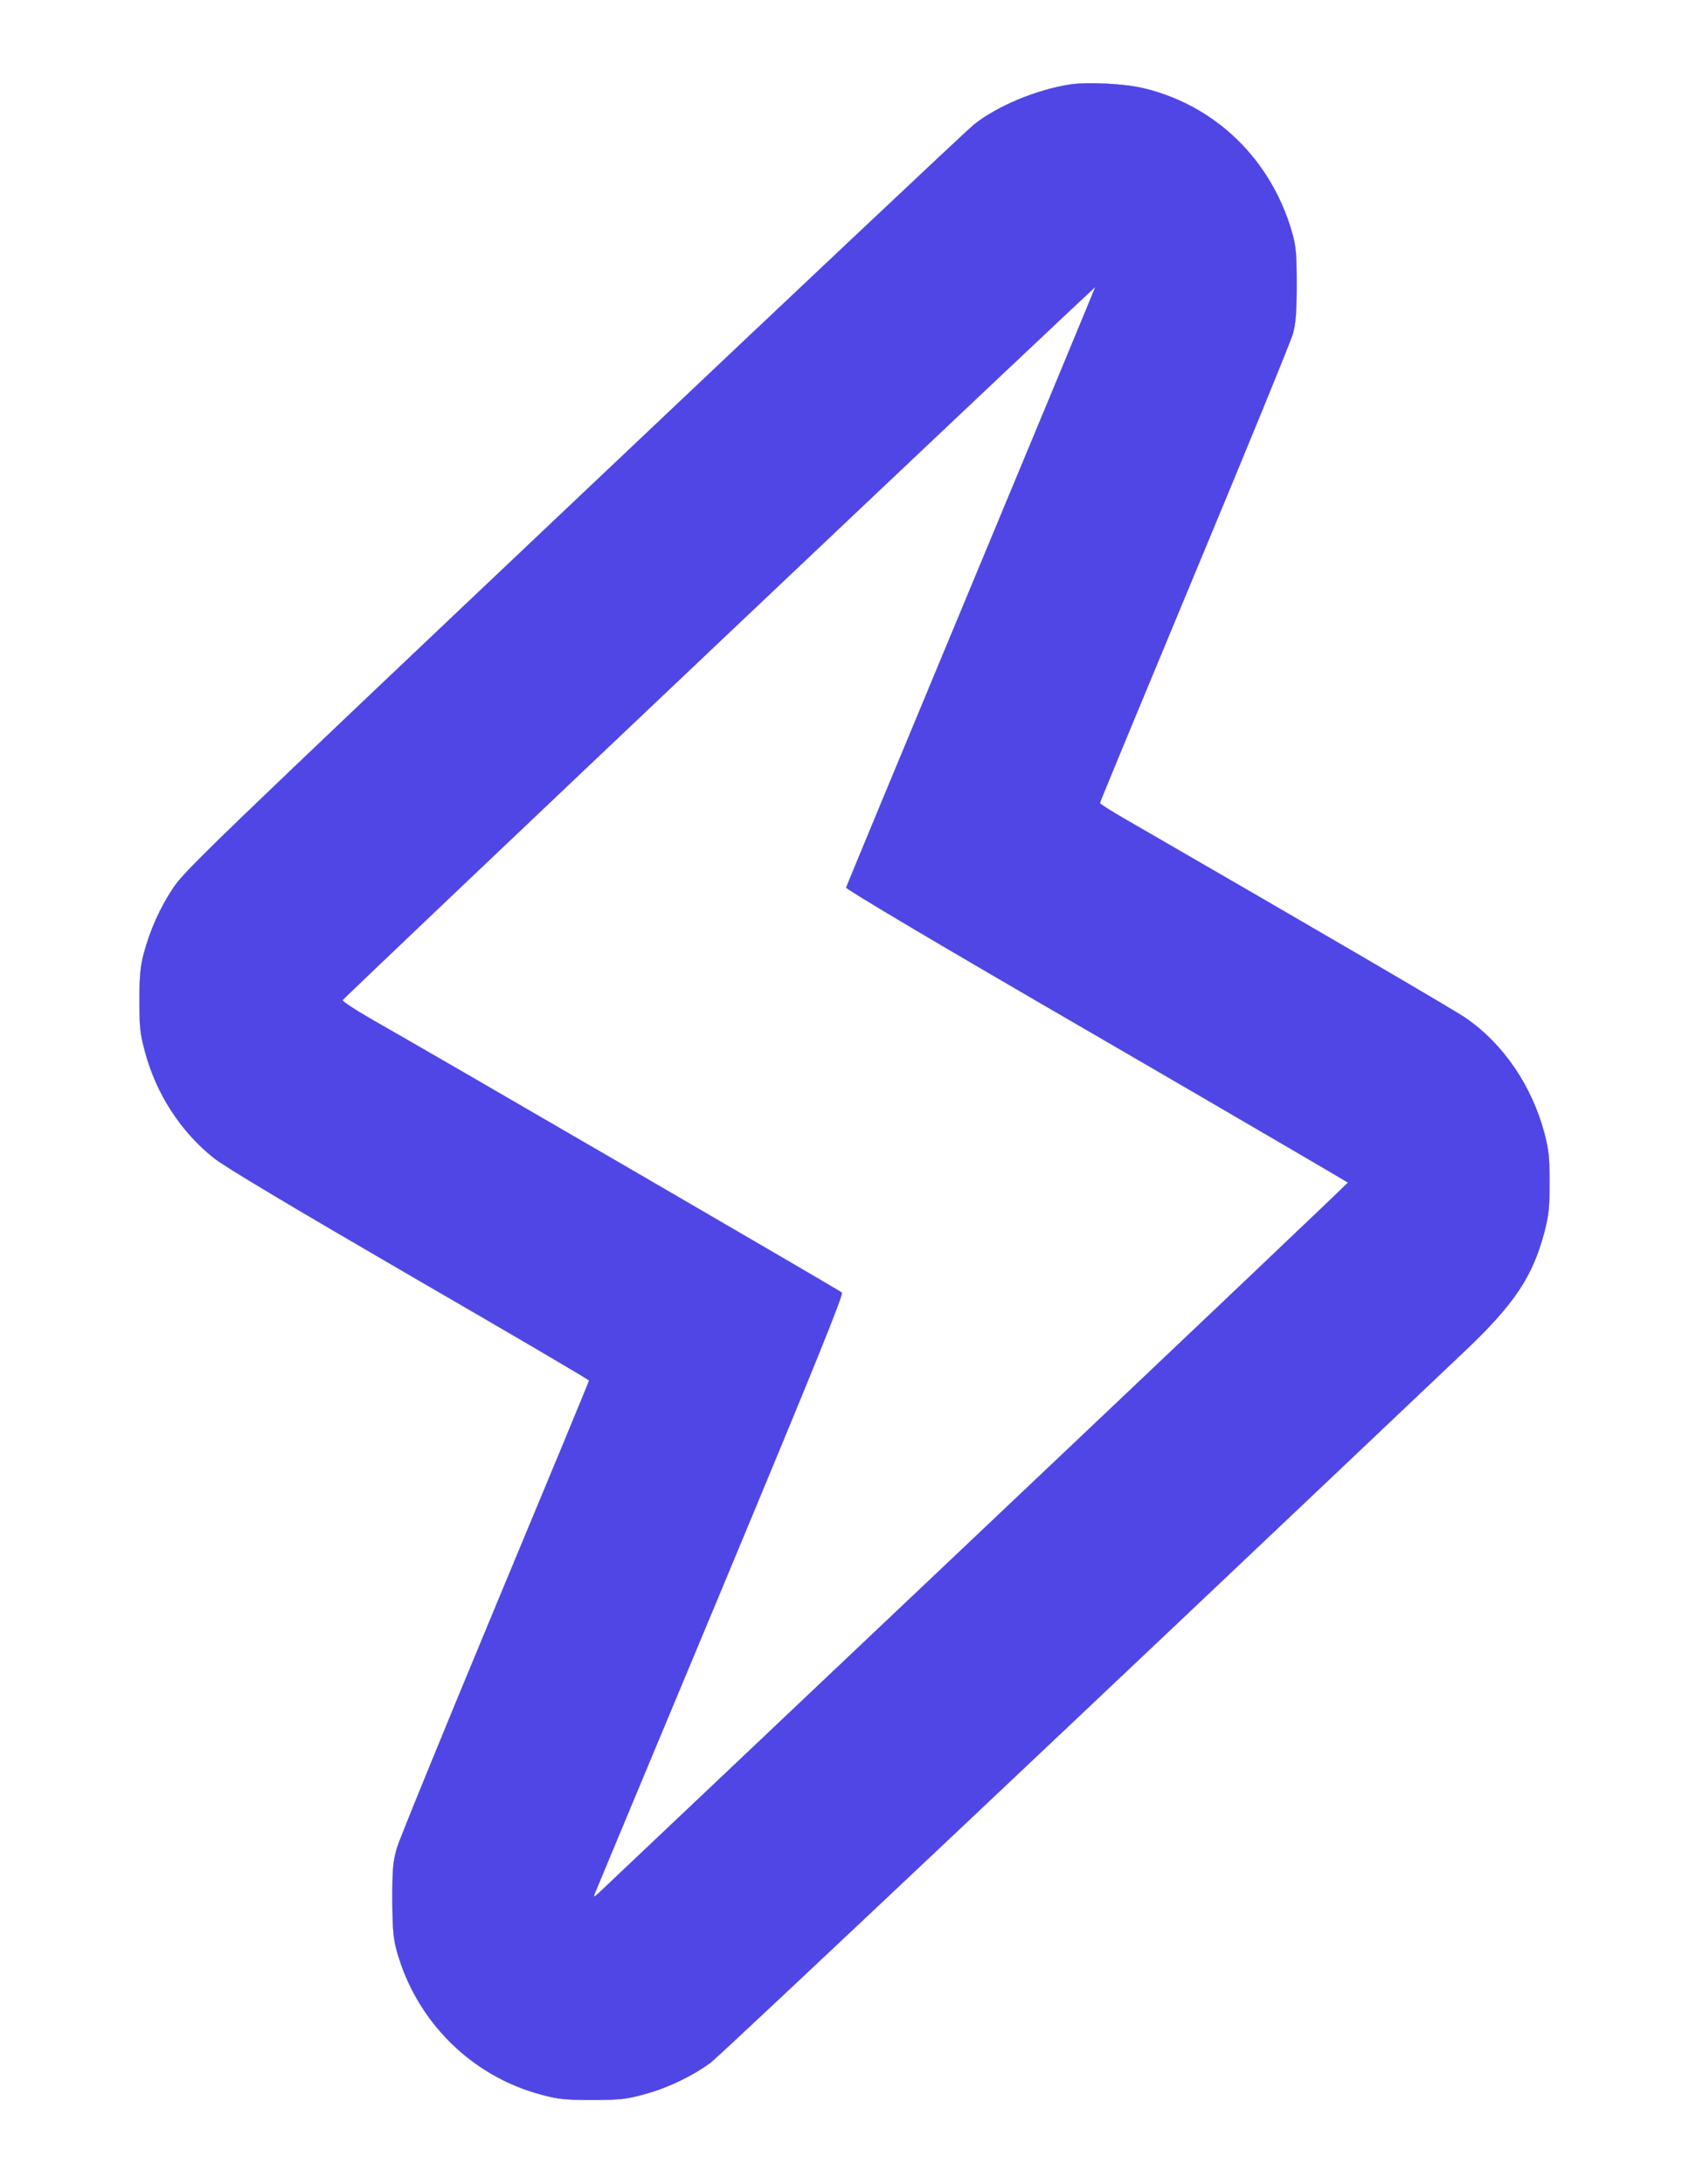 <ns0:svg xmlns:ns0="http://www.w3.org/2000/svg" version="1.0" width="820pt" height="1060pt" viewBox="0 0 820 1060" preserveAspectRatio="xMidYMid meet">

<ns0:g transform="translate(0,1060) scale(0.1,-0.1)" fill="rgb(79, 70, 229)" stroke="rgb(79, 70, 229)">
<ns0:path d="M5195 10190 c-165 -26 -352 -104 -467 -195 -29 -23 -902 -845 -1939 -1827 -1737 -1644 -1891 -1793 -1946 -1875 -66 -98 -113 -204 -145 -321 -16 -61 -21 -107 -21 -227 0 -131 3 -163 27 -250 53 -202 174 -389 333 -515 55 -44 369 -231 952 -570 479 -277 871 -507 871 -511 0 -4 -205 -499 -456 -1101 -250 -601 -465 -1127 -477 -1168 -19 -65 -22 -99 -22 -250 1 -148 4 -187 22 -252 95 -340 362 -605 700 -695 85 -23 118 -26 248 -26 130 0 163 3 247 26 115 30 238 89 328 155 50 38 1843 1729 3669 3461 233 222 321 354 378 567 22 85 26 119 26 244 0 123 -4 159 -25 240 -62 231 -199 432 -381 558 -58 40 -688 408 -1654 966 -68 39 -123 74 -123 78 0 5 207 504 459 1110 253 607 468 1132 478 1168 14 51 18 102 18 240 0 153 -3 185 -23 255 -102 351 -370 612 -717 696 -93 23 -274 32 -360 19z m-480 -2435 c-332 -798 -605 -1456 -607 -1463 -2 -8 448 -275 1216 -720 670 -389 1219 -710 1220 -712 1 -3 -807 -770 -1794 -1704 -987 -934 -1812 -1715 -1833 -1735 -34 -32 -37 -33 -29 -11 6 14 280 673 611 1465 461 1106 597 1443 588 1451 -10 10 -1908 1113 -2294 1333 -73 42 -131 81 -130 86 3 11 3650 3465 3654 3461 1 -1 -270 -654 -602 -1451z" />
</ns0:g>
</ns0:svg>